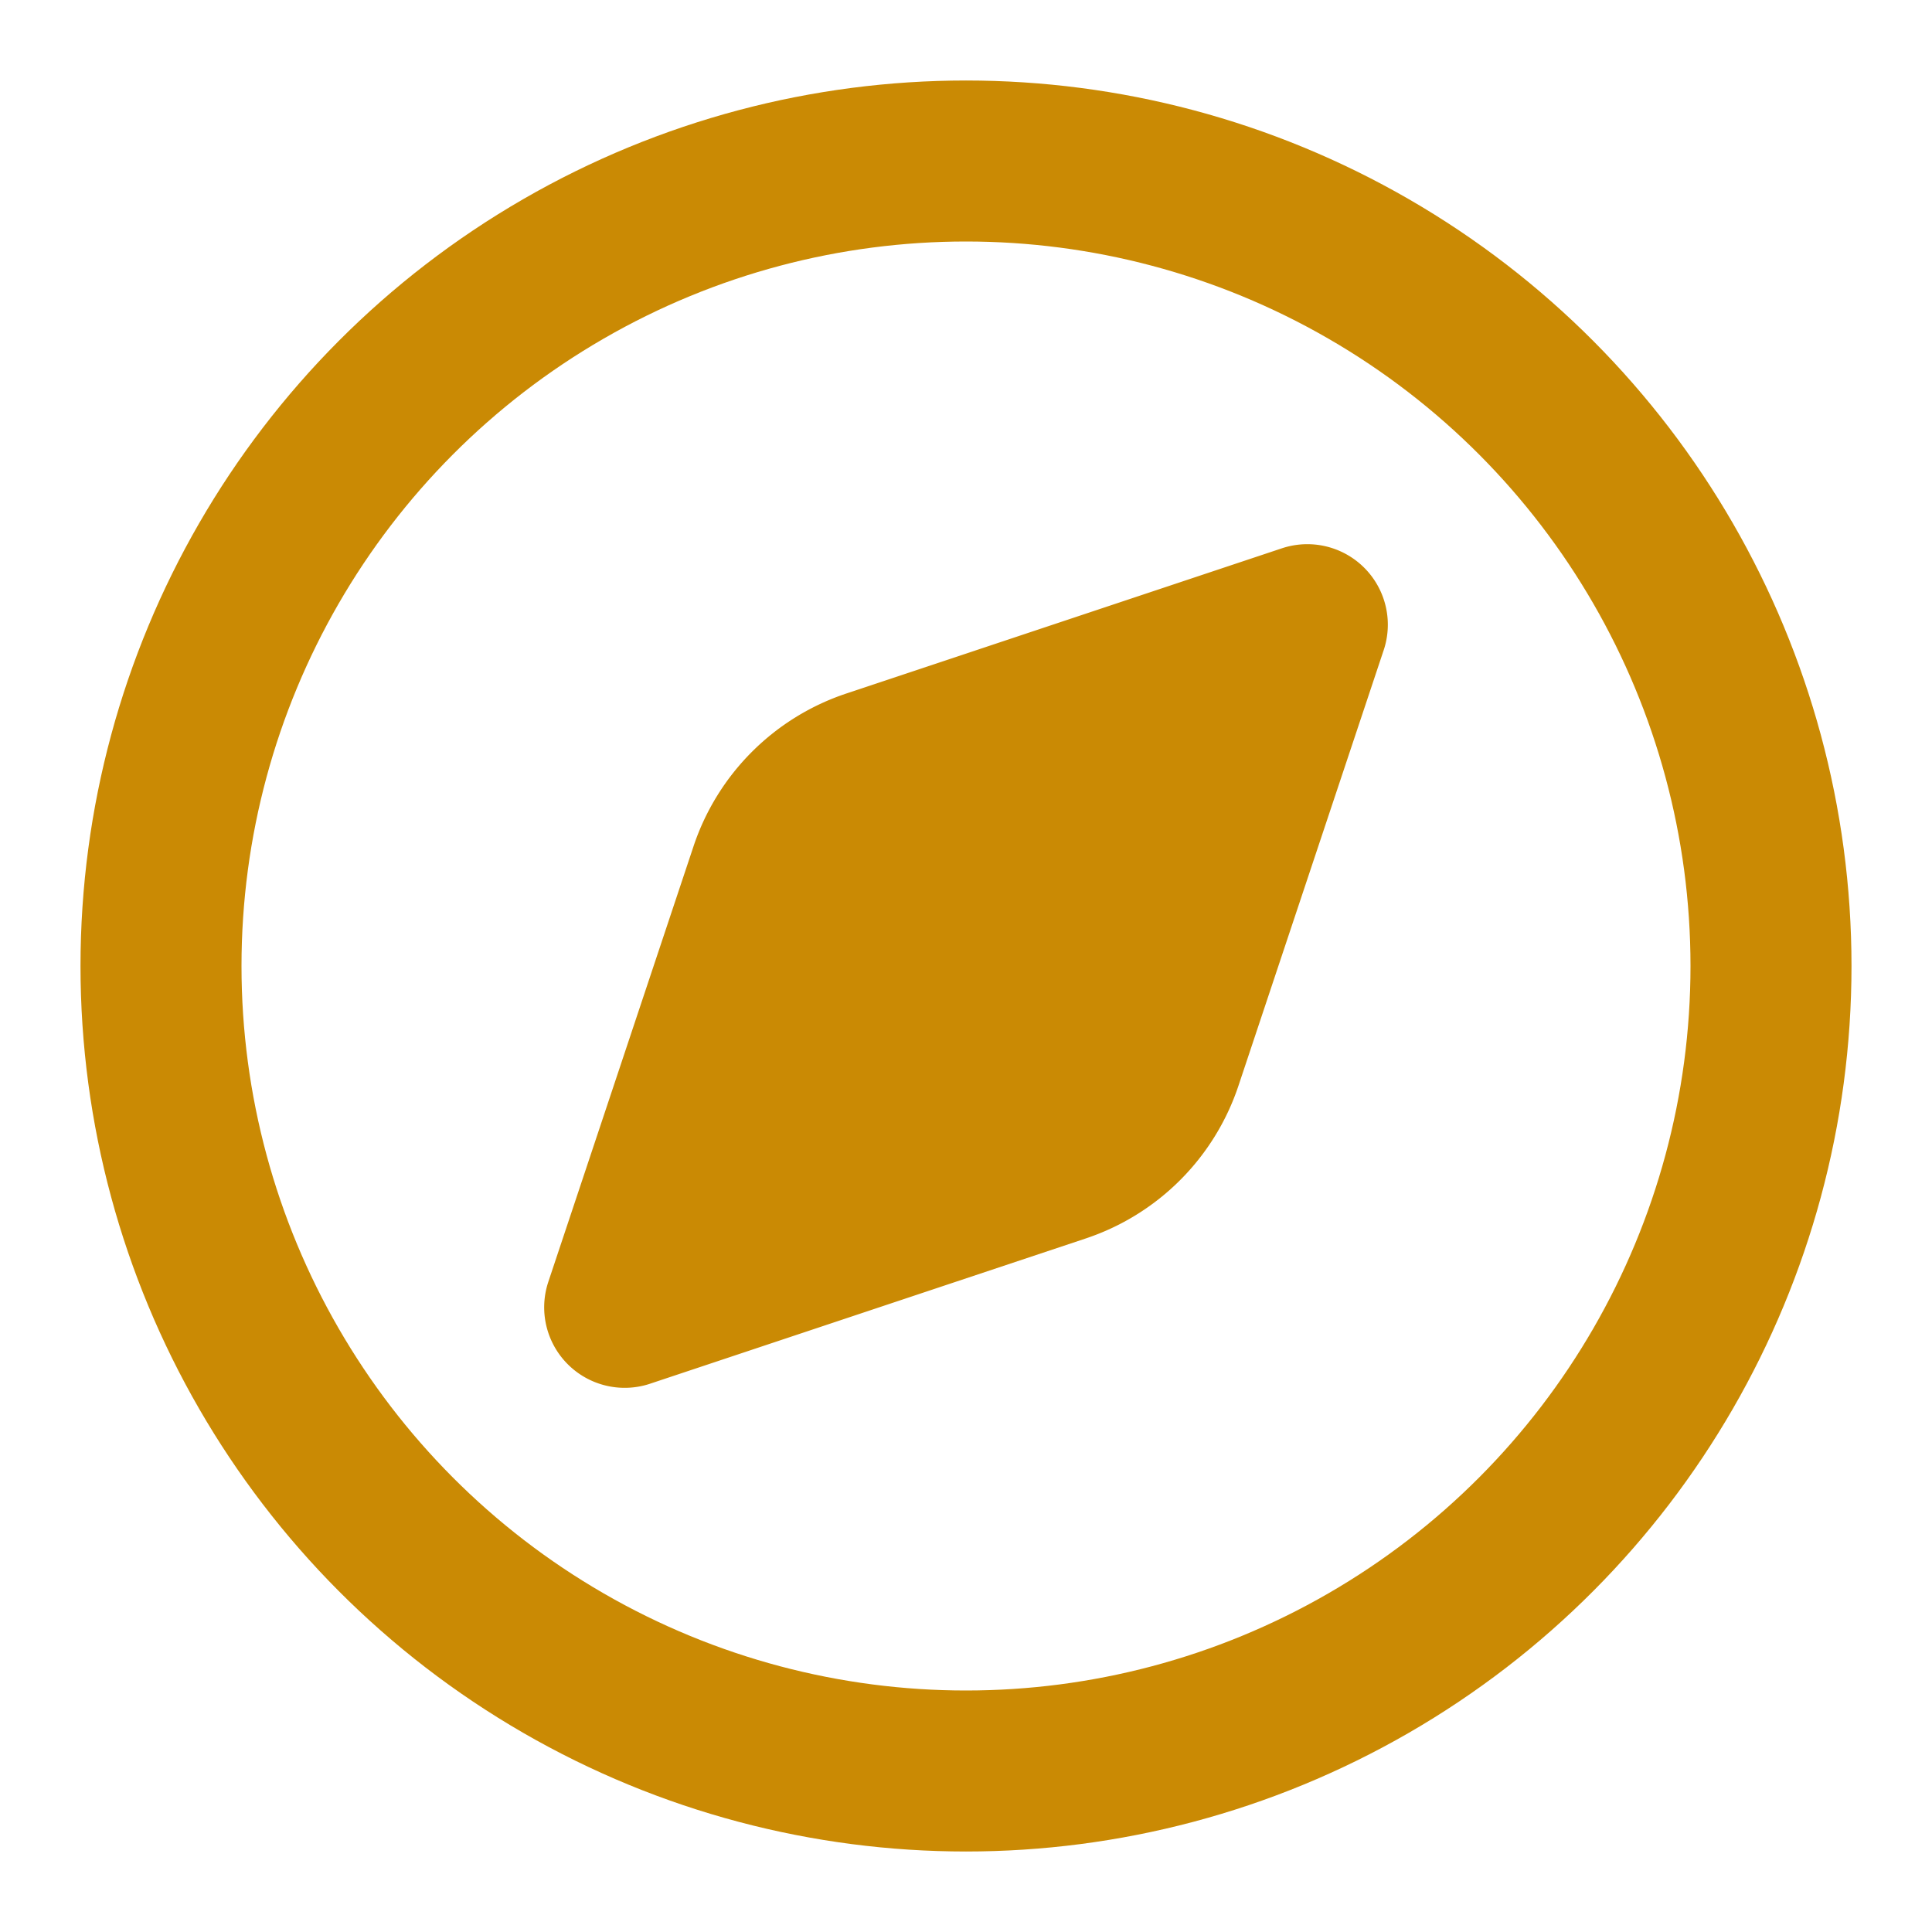 <svg xmlns="http://www.w3.org/2000/svg" width="24" height="24" viewBox="0 0 24 24" fill="none" stroke="#CA8A04" stroke-width="2" stroke-linecap="round" stroke-linejoin="round" class="lucide lucide-compass-icon lucide-compass">
  <path fill="#CA8A04" d="m16.24 7.76-1.804 5.411a2 2 0 0 1-1.265 1.265L7.76 16.24l1.804-5.411a2 2 0 0 1 1.265-1.265z"/>
  <circle cx="12" cy="12" r="10"/>
</svg>
